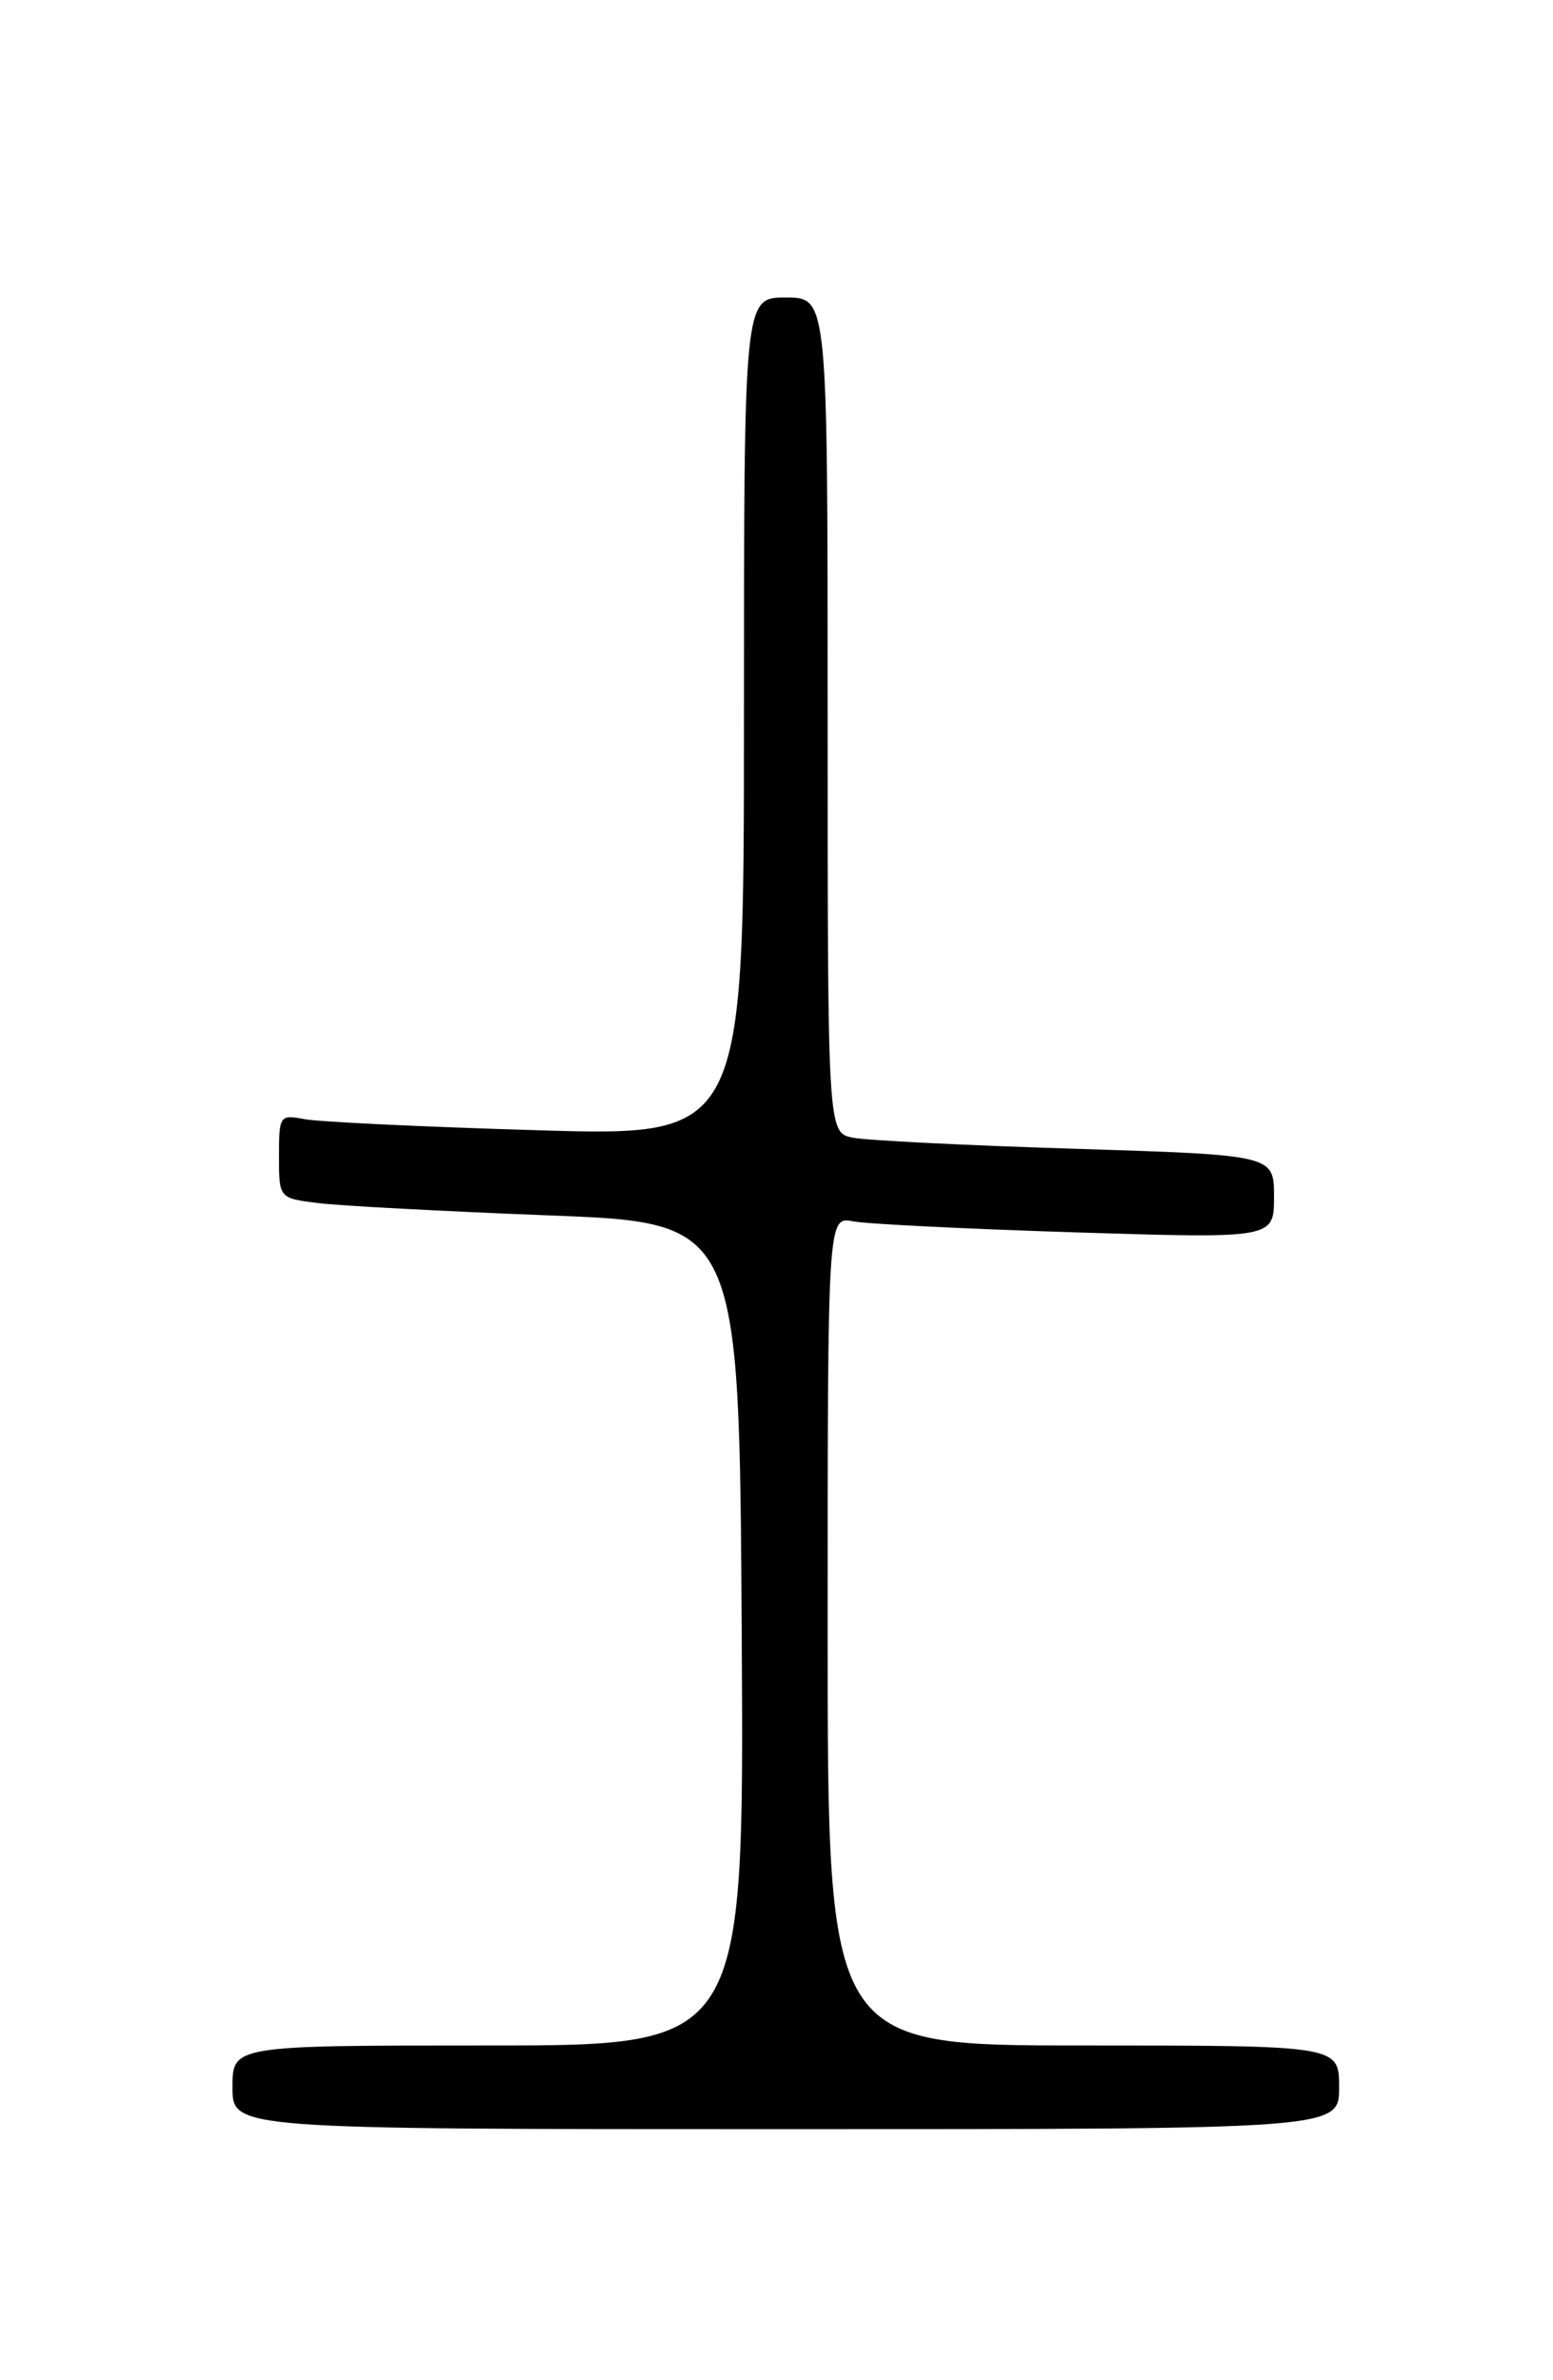 <?xml version="1.0" encoding="UTF-8" standalone="no"?>
<!DOCTYPE svg PUBLIC "-//W3C//DTD SVG 1.1//EN" "http://www.w3.org/Graphics/SVG/1.1/DTD/svg11.dtd" >
<svg xmlns="http://www.w3.org/2000/svg" xmlns:xlink="http://www.w3.org/1999/xlink" version="1.1" viewBox="0 0 167 256">
 <g >
 <path fill="currentColor"
d=" M 144.00 224.50 C 144.00 220.00 144.00 220.00 116.50 220.00 C 89.00 220.00 89.00 220.00 89.00 175.42 C 89.00 130.84 89.00 130.84 91.75 131.36 C 93.26 131.65 104.06 132.18 115.75 132.55 C 137.00 133.21 137.00 133.21 137.00 128.72 C 137.00 124.23 137.00 124.23 115.75 123.56 C 104.06 123.20 93.26 122.66 91.75 122.37 C 89.00 121.84 89.00 121.84 89.00 76.92 C 89.00 32.00 89.00 32.00 84.50 32.00 C 80.00 32.00 80.00 32.00 80.00 77.12 C 80.00 122.23 80.00 122.23 57.75 121.56 C 45.51 121.20 34.26 120.66 32.75 120.37 C 30.08 119.86 30.00 119.97 30.00 124.36 C 30.00 128.88 30.00 128.88 34.25 129.40 C 36.59 129.69 47.72 130.28 59.00 130.72 C 79.50 131.50 79.50 131.50 79.76 175.75 C 80.02 220.00 80.02 220.00 52.51 220.00 C 25.00 220.00 25.00 220.00 25.00 224.50 C 25.00 229.00 25.00 229.00 84.50 229.00 C 144.00 229.00 144.00 229.00 144.00 224.50 Z "/>
</g>
</svg>